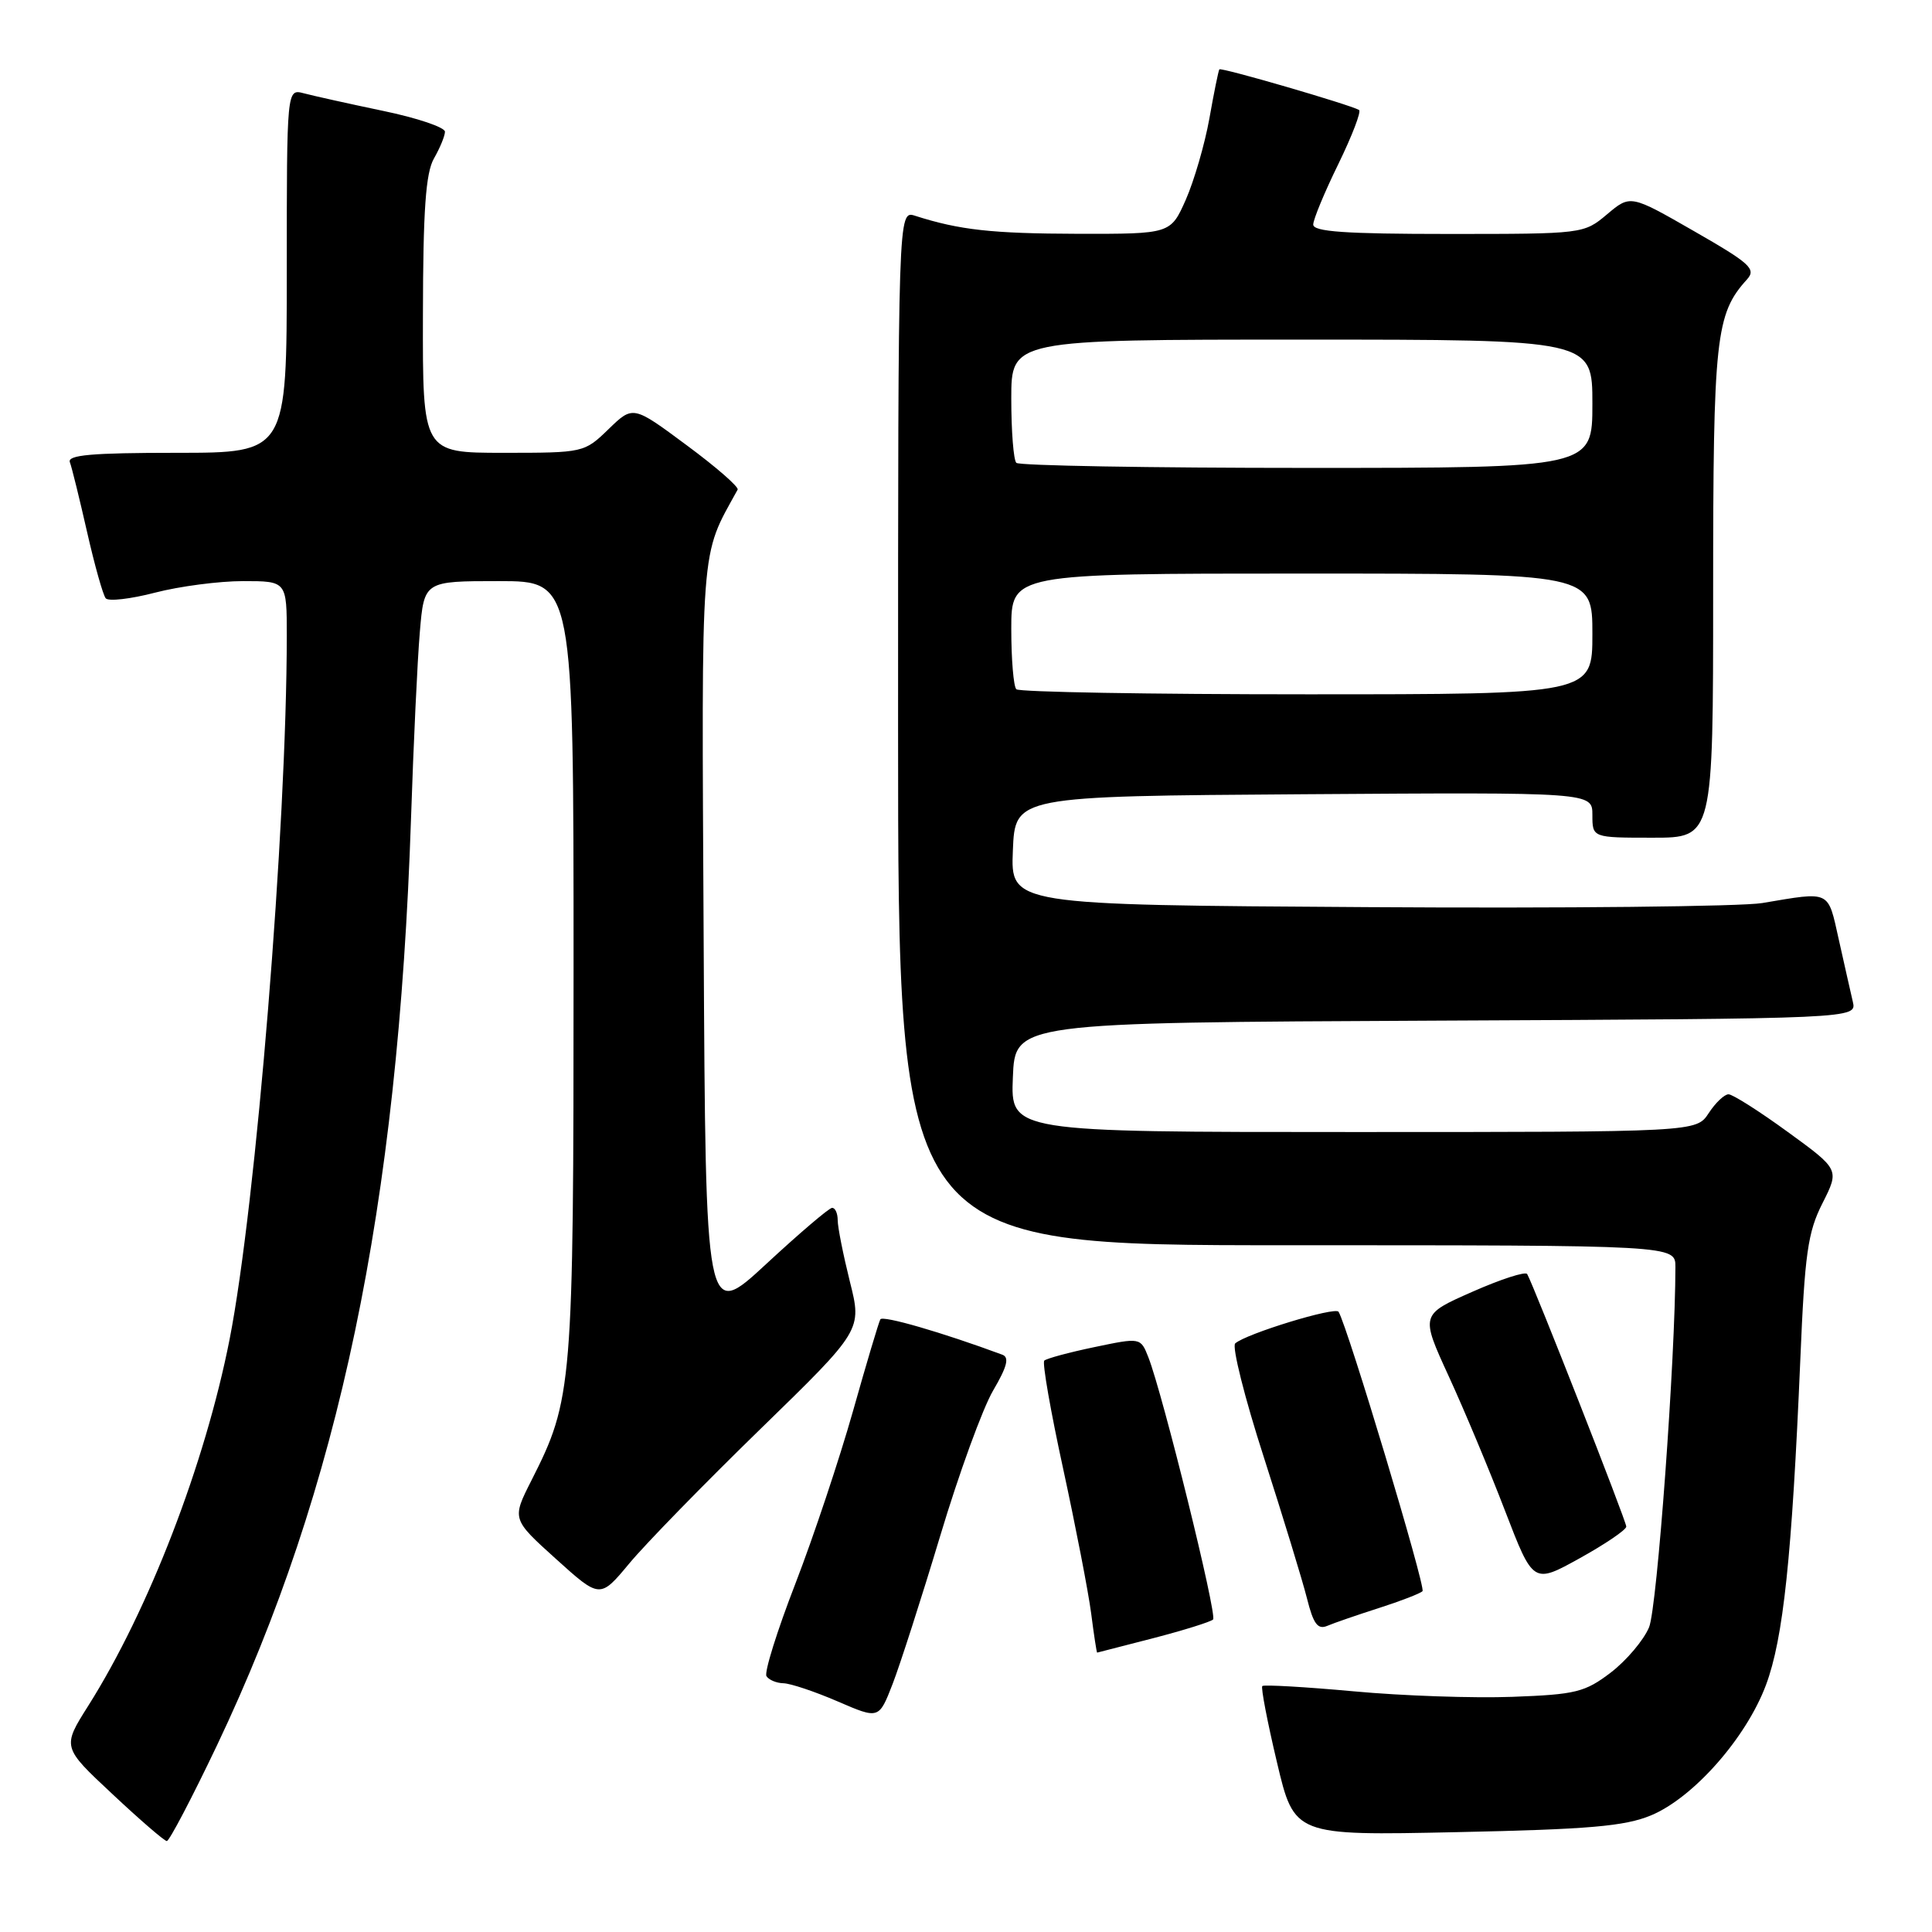 <?xml version="1.0" encoding="UTF-8" standalone="no"?>
<!DOCTYPE svg PUBLIC "-//W3C//DTD SVG 1.1//EN" "http://www.w3.org/Graphics/SVG/1.1/DTD/svg11.dtd" >
<svg xmlns="http://www.w3.org/2000/svg" xmlns:xlink="http://www.w3.org/1999/xlink" version="1.1" viewBox="0 0 256 256">
 <g >
 <path fill="currentColor"
d=" M 28.76 231.25 C 44.95 197.19 52.75 159.94 54.46 108.50 C 54.79 98.60 55.31 87.46 55.63 83.75 C 56.20 77.00 56.20 77.00 66.10 77.00 C 76.00 77.00 76.00 77.00 76.00 128.29 C 76.00 183.83 75.87 185.40 70.42 196.16 C 67.82 201.29 67.82 201.29 73.66 206.56 C 79.50 211.83 79.50 211.83 83.38 207.17 C 85.51 204.60 93.32 196.59 100.74 189.37 C 114.23 176.24 114.23 176.24 112.61 169.81 C 111.73 166.27 111.00 162.61 111.00 161.69 C 111.00 160.76 110.66 160.02 110.25 160.05 C 109.84 160.07 105.90 163.43 101.50 167.51 C 93.50 174.92 93.50 174.92 93.24 124.88 C 92.96 70.92 92.73 74.01 97.74 64.88 C 97.93 64.53 94.89 61.88 90.98 58.99 C 83.88 53.72 83.88 53.72 80.64 56.86 C 77.42 59.98 77.34 60.00 66.70 60.00 C 56.00 60.00 56.00 60.00 56.04 41.75 C 56.06 27.81 56.41 22.91 57.50 21.00 C 58.29 19.62 58.95 18.03 58.96 17.46 C 58.98 16.88 55.29 15.63 50.75 14.69 C 46.21 13.74 41.49 12.69 40.25 12.36 C 38.00 11.77 38.00 11.77 38.00 35.88 C 38.00 60.00 38.00 60.00 23.39 60.00 C 12.12 60.00 8.89 60.29 9.26 61.25 C 9.52 61.94 10.54 66.10 11.54 70.50 C 12.54 74.90 13.65 78.85 14.01 79.28 C 14.37 79.71 17.31 79.37 20.54 78.53 C 23.77 77.69 29.03 77.00 32.21 77.00 C 38.00 77.00 38.00 77.00 38.00 84.25 C 37.99 109.63 33.93 159.63 30.42 177.48 C 27.17 193.98 19.70 213.34 11.71 226.00 C 8.23 231.50 8.23 231.50 14.87 237.70 C 18.51 241.12 21.77 243.93 22.10 243.95 C 22.42 243.98 25.42 238.26 28.76 231.25 Z  M 218.76 240.55 C 224.39 238.21 231.38 230.28 234.00 223.27 C 236.30 217.12 237.44 206.29 238.55 180.19 C 239.14 166.09 239.54 163.27 241.49 159.43 C 243.74 154.97 243.74 154.97 236.89 149.99 C 233.12 147.24 229.58 145.00 229.04 145.00 C 228.49 145.00 227.31 146.12 226.41 147.50 C 224.77 150.00 224.77 150.00 179.34 150.00 C 133.91 150.00 133.91 150.00 134.21 142.75 C 134.50 135.50 134.50 135.50 190.27 135.24 C 246.03 134.98 246.03 134.98 245.51 132.74 C 245.22 131.51 244.39 127.80 243.65 124.50 C 242.17 117.89 242.66 118.12 233.50 119.66 C 230.75 120.12 207.22 120.37 181.21 120.20 C 133.91 119.91 133.91 119.91 134.21 112.70 C 134.50 105.50 134.50 105.50 172.75 105.24 C 211.00 104.98 211.00 104.98 211.00 107.99 C 211.00 111.00 211.00 111.00 219.00 111.00 C 227.00 111.00 227.00 111.00 227.00 78.47 C 227.00 44.68 227.33 41.60 231.49 37.02 C 232.73 35.64 231.92 34.90 224.47 30.63 C 216.04 25.79 216.04 25.79 212.94 28.40 C 209.86 30.99 209.77 31.00 191.92 31.00 C 178.24 31.00 174.00 30.70 174.01 29.75 C 174.02 29.06 175.52 25.44 177.35 21.71 C 179.17 17.97 180.40 14.76 180.08 14.57 C 178.84 13.86 161.78 8.89 161.57 9.19 C 161.45 9.36 160.85 12.29 160.25 15.70 C 159.64 19.10 158.23 23.94 157.13 26.45 C 155.11 31.00 155.11 31.00 142.81 30.98 C 131.43 30.95 127.15 30.48 121.25 28.59 C 119.00 27.87 119.00 27.87 119.00 96.43 C 119.00 165.00 119.00 165.00 170.50 165.00 C 222.00 165.00 222.00 165.00 222.00 167.87 C 222.00 179.91 219.58 213.05 218.51 215.62 C 217.80 217.33 215.51 220.03 213.44 221.62 C 210.01 224.23 208.79 224.53 200.39 224.84 C 195.30 225.03 185.84 224.71 179.38 224.11 C 172.91 223.52 167.46 223.21 167.26 223.41 C 167.06 223.61 167.93 228.15 169.20 233.50 C 171.50 243.23 171.50 243.23 193.00 242.77 C 210.56 242.40 215.28 241.99 218.76 240.55 Z  M 124.58 203.52 C 127.05 195.28 130.21 186.61 131.59 184.26 C 133.46 181.07 133.77 179.85 132.80 179.50 C 124.78 176.53 116.96 174.27 116.65 174.82 C 116.44 175.19 114.80 180.68 113.02 187.00 C 111.23 193.32 107.80 203.61 105.39 209.85 C 102.97 216.09 101.25 221.60 101.56 222.10 C 101.87 222.59 102.88 223.02 103.81 223.04 C 104.74 223.06 107.97 224.14 110.98 225.44 C 116.46 227.81 116.46 227.81 118.27 223.15 C 119.26 220.59 122.10 211.76 124.58 203.52 Z  M 152.84 217.06 C 156.88 216.01 160.43 214.90 160.74 214.59 C 161.31 214.02 154.08 184.75 152.17 179.86 C 151.13 177.22 151.13 177.22 145.01 178.50 C 141.65 179.20 138.66 180.01 138.37 180.29 C 138.09 180.58 139.22 187.04 140.88 194.65 C 142.53 202.27 144.20 210.86 144.58 213.75 C 144.95 216.64 145.31 218.99 145.38 218.98 C 145.45 218.97 148.80 218.11 152.84 217.06 Z  M 182.72 213.07 C 185.59 212.15 188.18 211.15 188.49 210.84 C 188.96 210.38 178.60 175.90 177.37 173.82 C 176.95 173.10 165.09 176.73 163.67 178.01 C 163.22 178.42 164.92 185.22 167.47 193.11 C 170.01 201.01 172.58 209.41 173.18 211.79 C 174.03 215.19 174.61 215.97 175.88 215.43 C 176.77 215.05 179.85 213.99 182.72 213.07 Z  M 215.49 202.28 C 215.49 201.55 203.23 170.33 202.36 168.82 C 202.14 168.44 198.87 169.50 195.09 171.17 C 188.22 174.20 188.22 174.20 191.96 182.35 C 194.02 186.83 197.38 194.86 199.43 200.20 C 203.16 209.89 203.16 209.89 209.33 206.47 C 212.72 204.59 215.50 202.70 215.49 202.28 Z  M 134.67 91.33 C 134.30 90.97 134.00 87.37 134.00 83.33 C 134.00 76.00 134.00 76.00 172.50 76.00 C 211.00 76.00 211.00 76.00 211.00 84.00 C 211.00 92.00 211.00 92.00 173.17 92.00 C 152.36 92.00 135.03 91.70 134.67 91.33 Z  M 134.67 61.33 C 134.30 60.97 134.00 57.14 134.00 52.83 C 134.00 45.00 134.00 45.00 172.50 45.00 C 211.00 45.00 211.00 45.00 211.00 53.50 C 211.00 62.00 211.00 62.00 173.17 62.00 C 152.36 62.00 135.03 61.70 134.67 61.33 Z "/>
</g>
</svg>